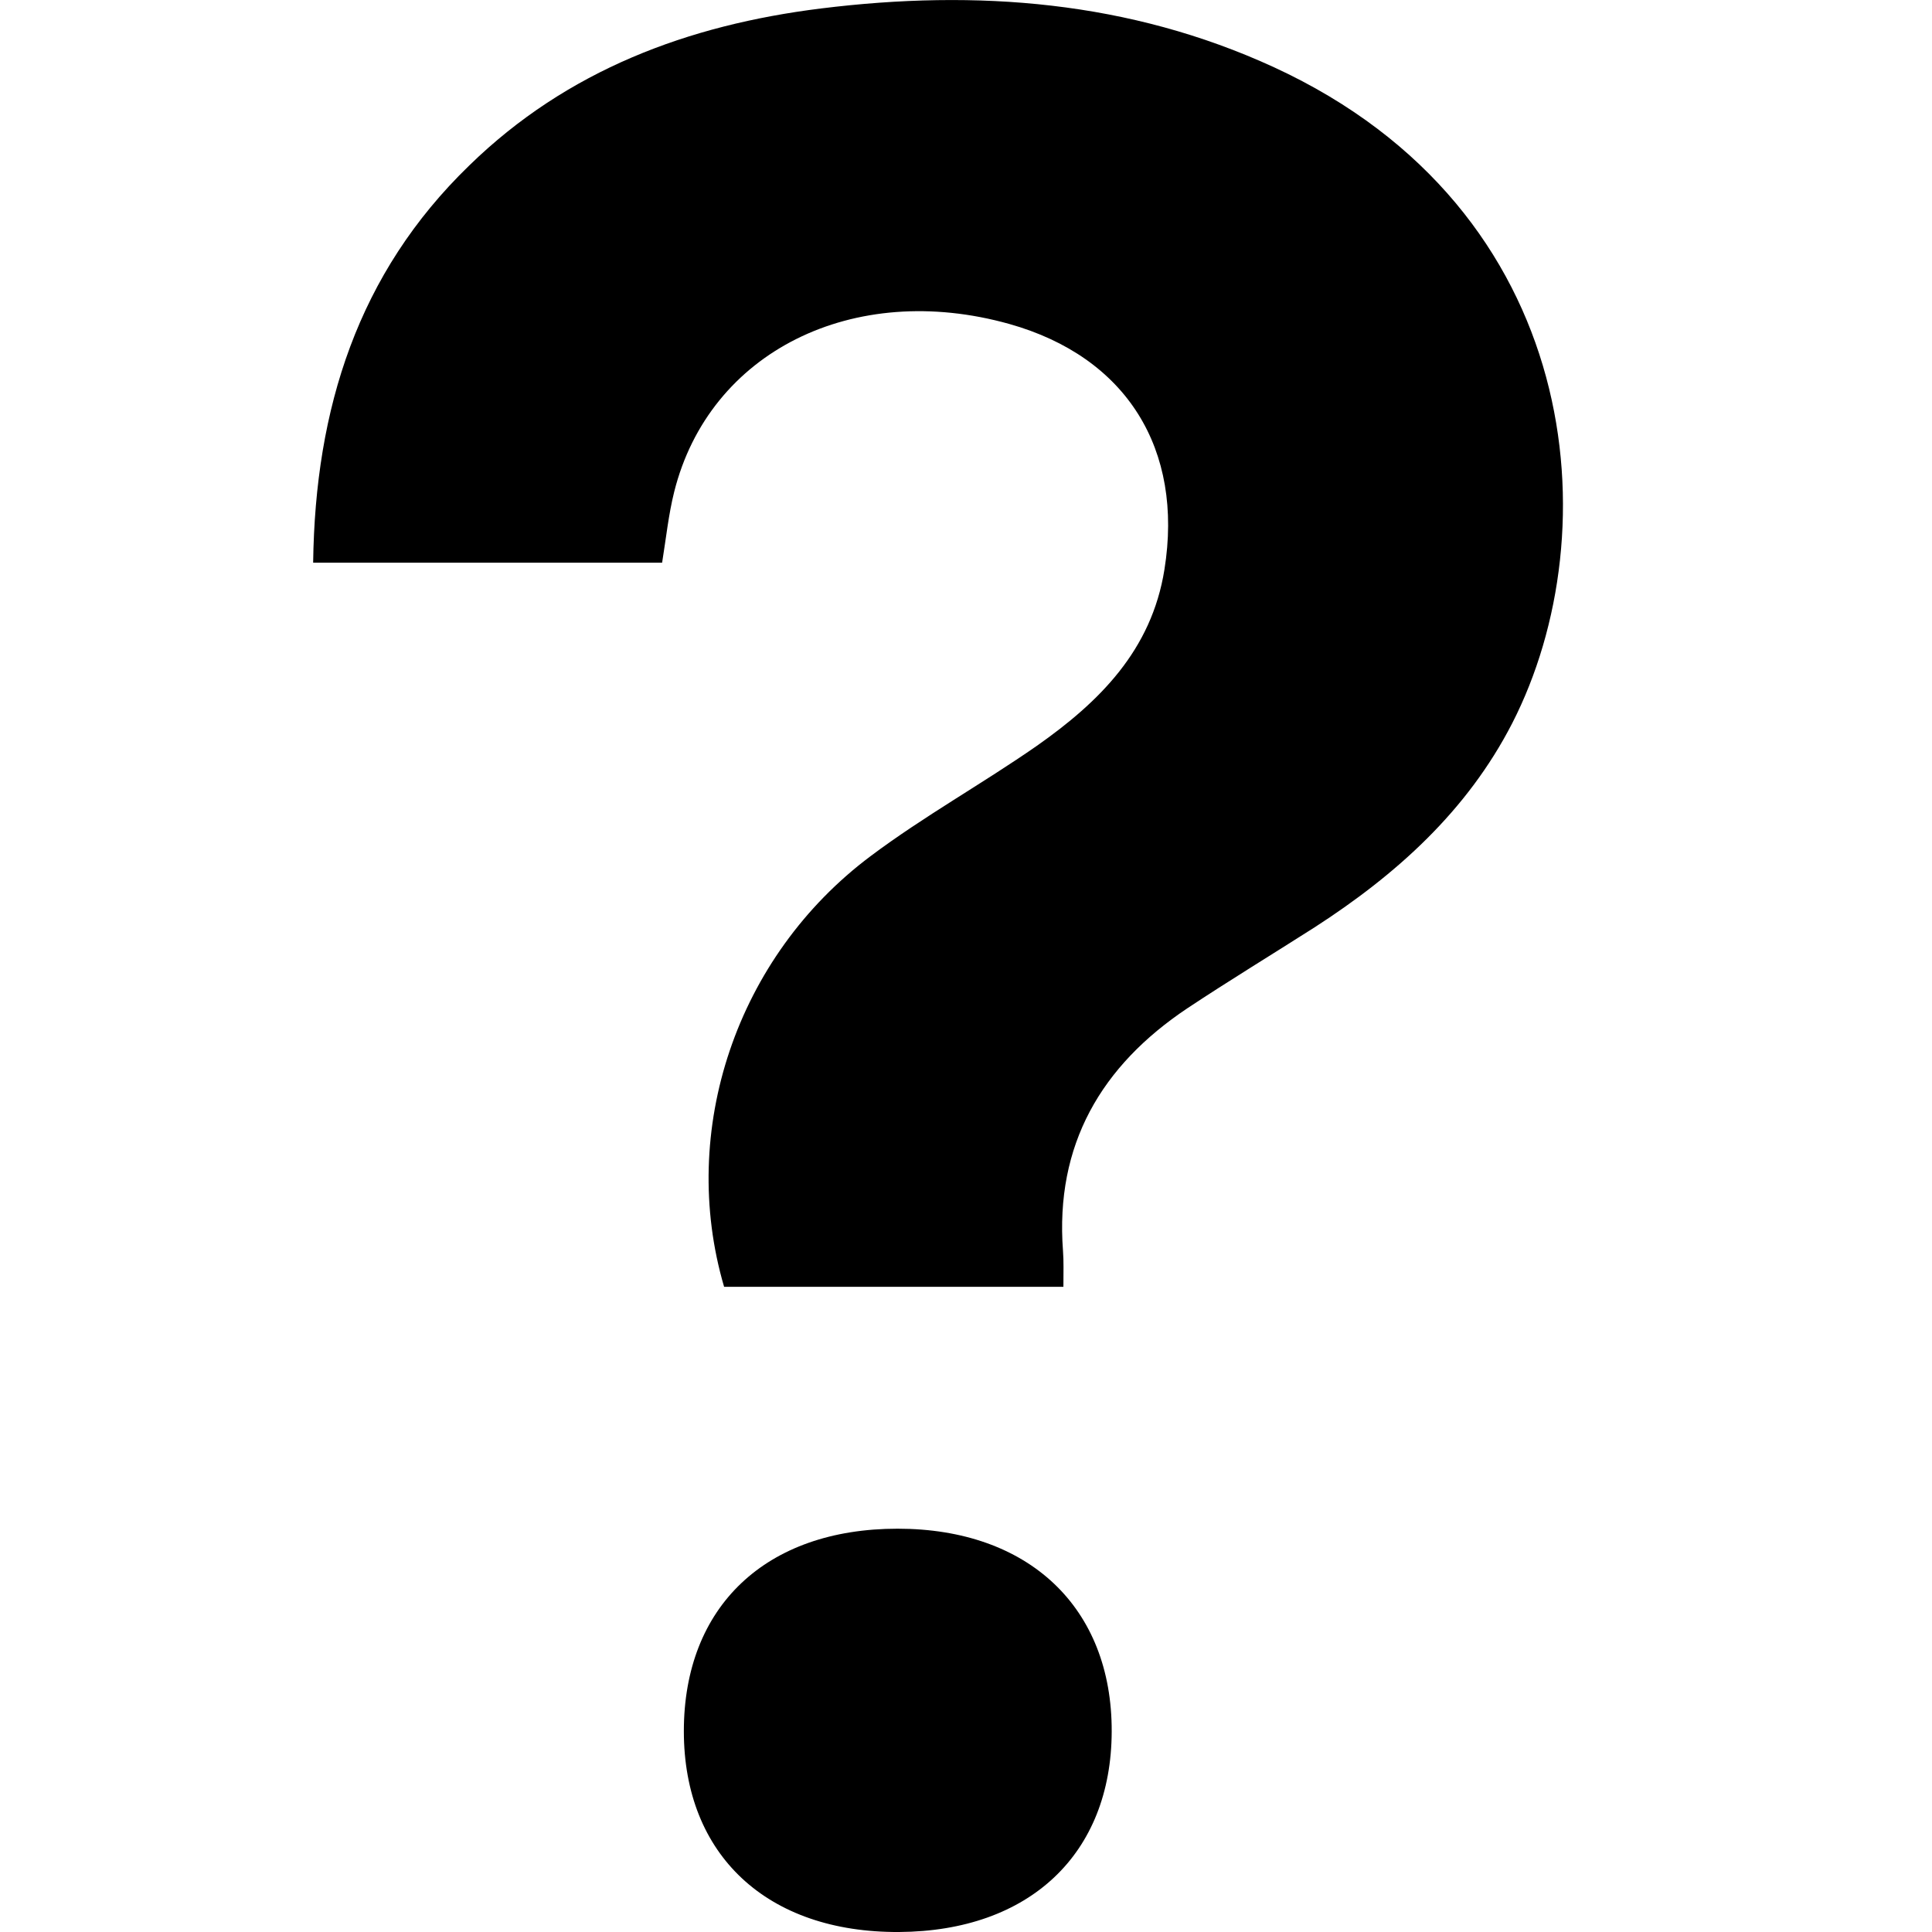 <?xml version="1.0" encoding="utf-8"?>
<!-- Generator: Adobe Illustrator 24.1.2, SVG Export Plug-In . SVG Version: 6.00 Build 0)  -->
<svg version="1.1" id="Layer_1" xmlns="http://www.w3.org/2000/svg" xmlns:xlink="http://www.w3.org/1999/xlink" x="0px" y="0px"
	 viewBox="0 0 480 480" style="enable-background:new 0 0 480 480;" xml:space="preserve">
<g>
	<path d="M264.2,319.7c-28.8,0-56.6,0-84.3,0c-11.4-38.8,3-82,36.4-107c13.2-9.9,27.8-18,41.3-27.4c15.5-10.9,28.5-23.7,31.7-43.8
		c4.8-29.9-9.4-52.8-38.5-61c-38.8-10.9-74.6,6.9-83.3,41.7c-1.4,5.6-2,11.4-3,17.6c-28.6,0-57.2,0-86.7,0
		c0.5-38.3,11.1-71.9,38.8-98.7C140.9,17.4,171,6.2,204,2.1c38.7-4.8,76.6-1.9,112.5,14.6c77,35.5,83.6,115.4,59.2,163
		c-11.2,21.8-28.8,37.6-49.1,50.7c-10.5,6.7-21.2,13.2-31.6,20.1c-21.4,14.3-32.9,33.9-30.9,60.3C264.3,313.4,264.2,316,264.2,319.7
		z"/>
	<path d="M169.9,430.1c0-31,20.4-50.3,53.1-50.3c32.6,0,53.3,19.6,53.2,50.4c-0.1,30.4-20.4,49.6-52.8,49.8
		C190.6,480.2,169.9,460.9,169.9,430.1z"/>
</g>
</svg>
